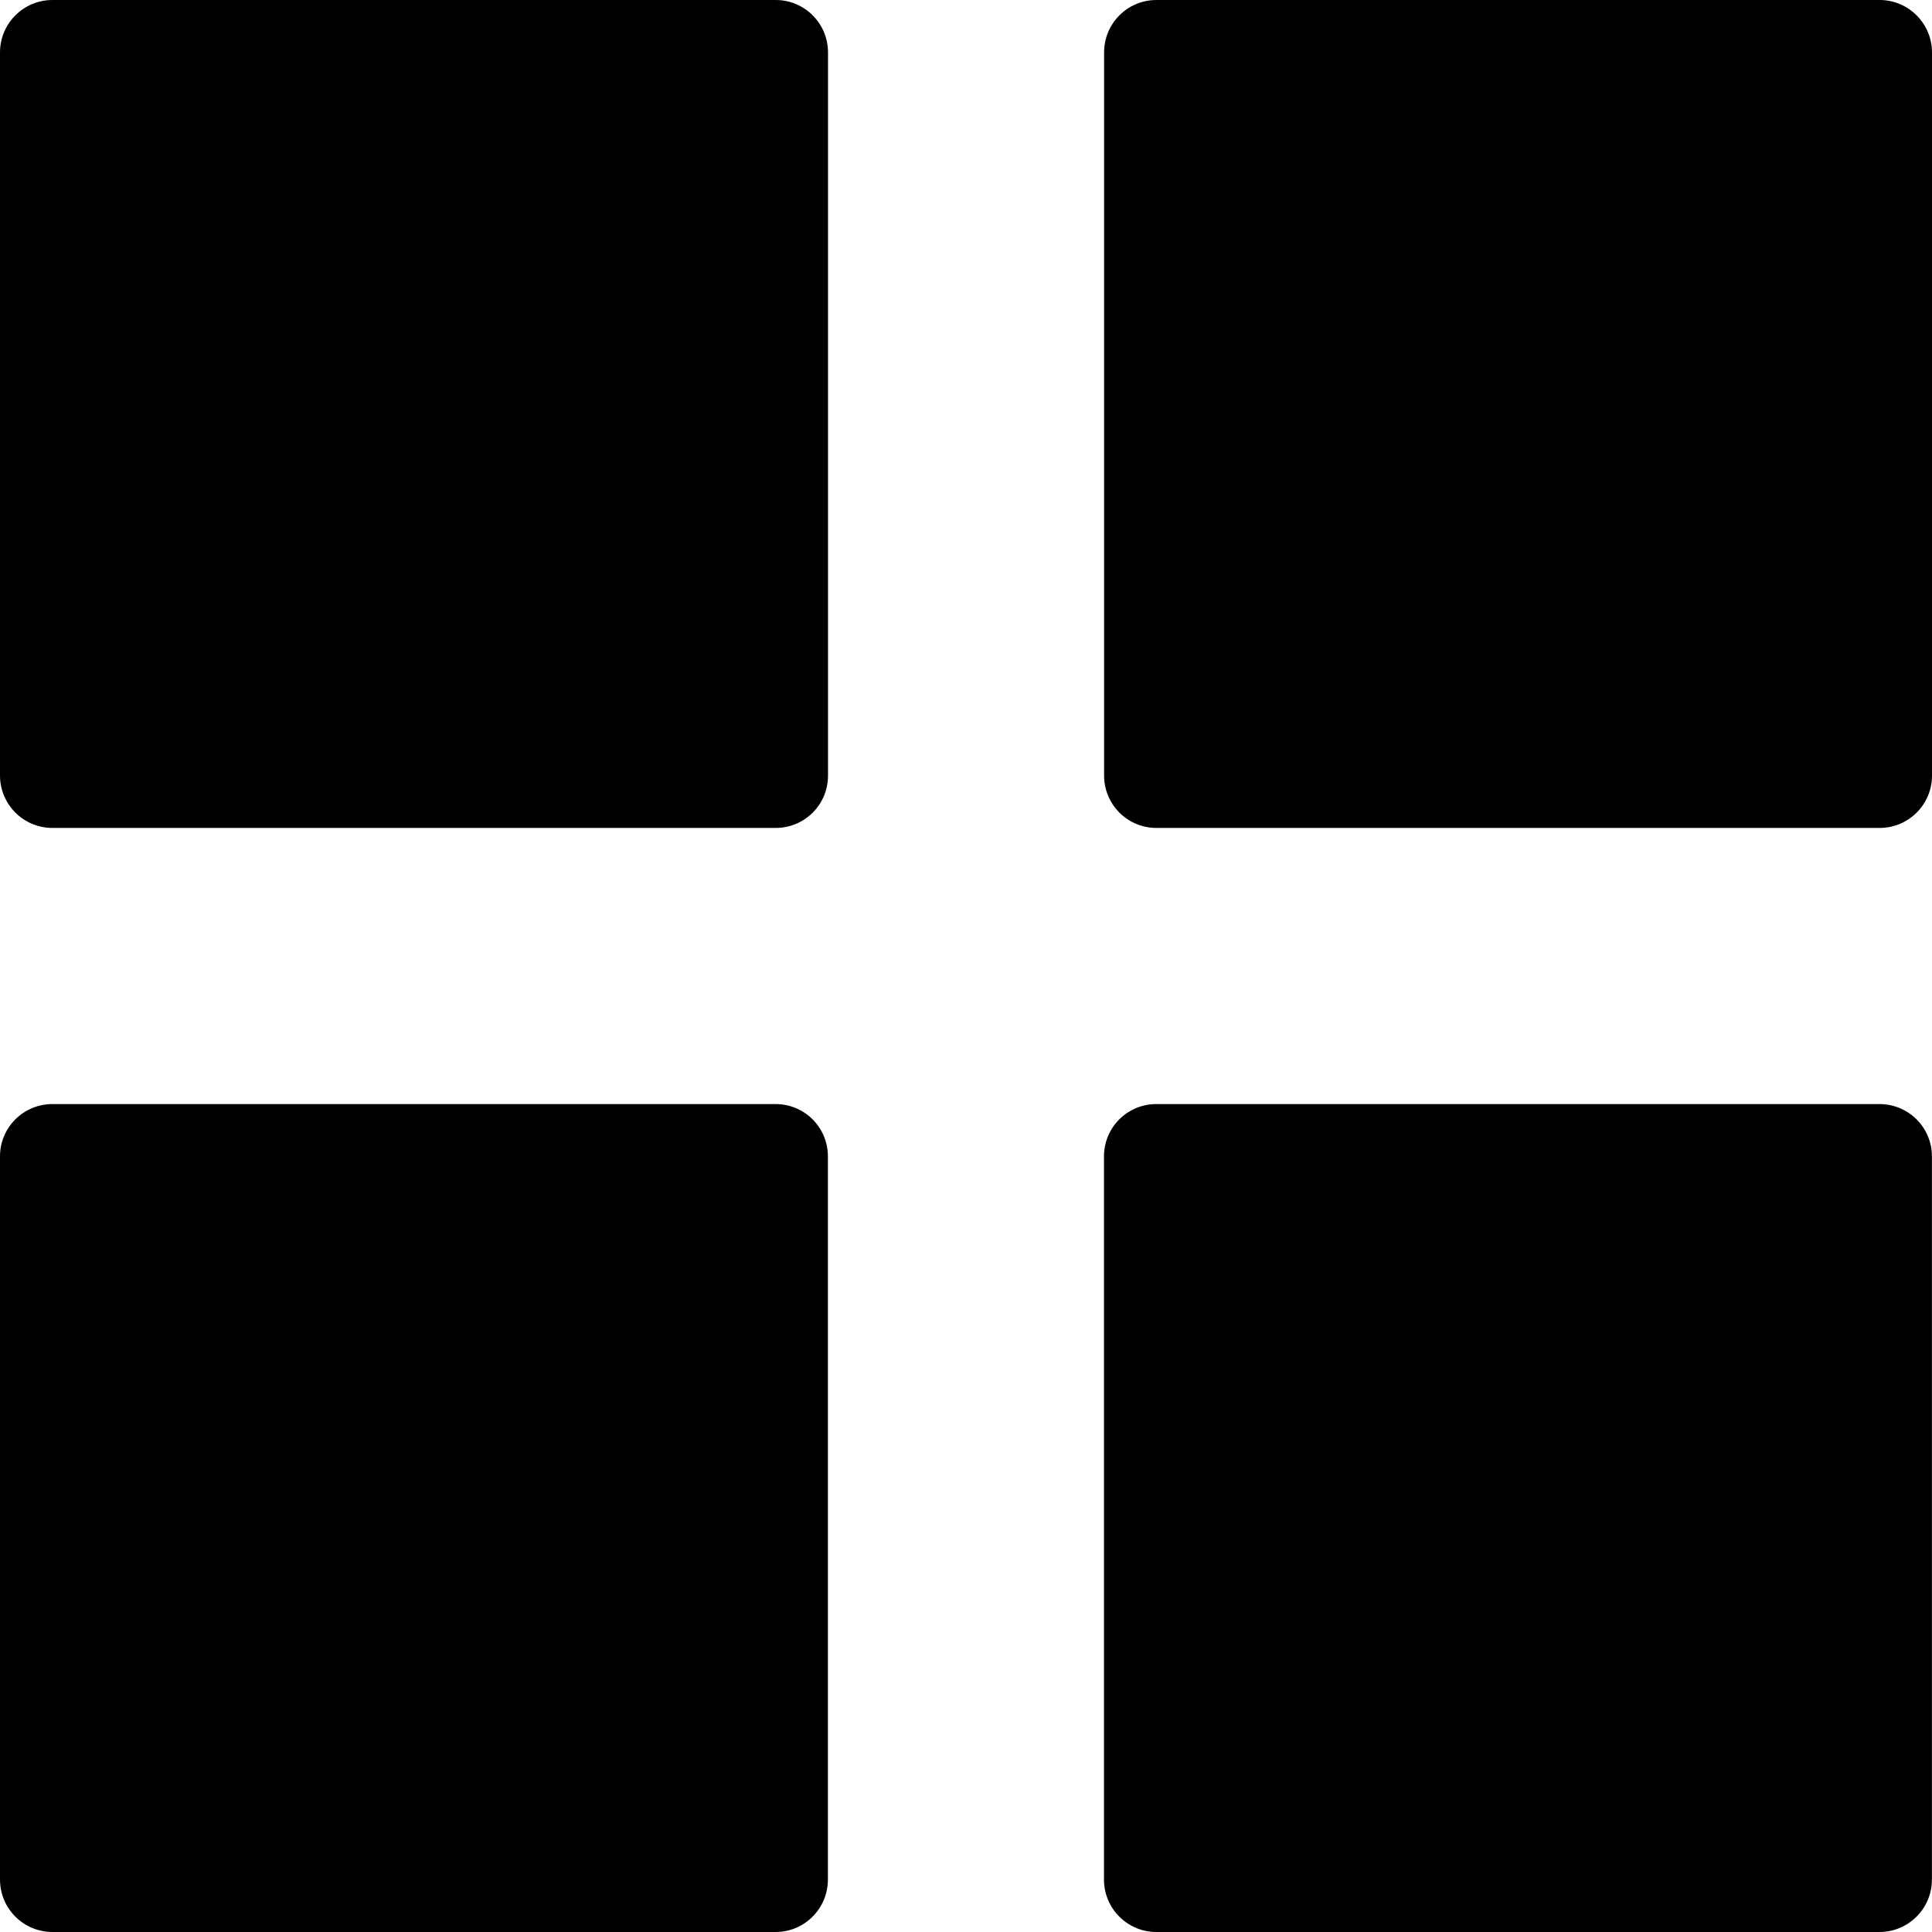 <svg width="50" height="50" viewBox="0 0 50 50" fill="none" xmlns="http://www.w3.org/2000/svg">
<path d="M20.072 28.573C20.822 28.573 21.426 29.177 21.426 29.927V48.642C21.426 49.392 20.822 50 20.072 50H1.357C1.179 50 1.002 49.965 0.838 49.897C0.673 49.829 0.523 49.729 0.397 49.603C0.271 49.477 0.171 49.327 0.103 49.162C0.035 48.998 -0 48.821 2.31063e-06 48.642V29.927C2.31063e-06 29.177 0.607 28.573 1.357 28.573H20.072ZM48.64 28.573C49.39 28.573 49.998 29.177 49.998 29.927V48.642C49.998 49.392 49.39 50 48.64 50H29.926C29.748 50 29.572 49.965 29.407 49.897C29.242 49.828 29.093 49.728 28.967 49.602C28.841 49.476 28.741 49.327 28.674 49.162C28.605 48.997 28.571 48.821 28.571 48.642V29.927C28.571 29.177 29.176 28.573 29.926 28.573H48.64ZM20.074 0C20.824 0 21.429 0.608 21.429 1.357V20.073C21.429 20.823 20.824 21.427 20.074 21.427H1.357C0.998 21.427 0.654 21.285 0.399 21.032C0.145 20.778 0.001 20.434 2.31063e-06 20.075V1.357C2.31063e-06 0.608 0.607 0 1.357 0H20.072H20.074ZM48.643 0C49.392 0 50 0.608 50 1.357V20.073C50 20.823 49.392 21.427 48.643 21.427H29.928C29.569 21.427 29.224 21.285 28.97 21.031C28.716 20.776 28.574 20.432 28.574 20.073V1.357C28.574 0.608 29.178 0 29.928 0H48.643Z" fill="black"/>
</svg>
